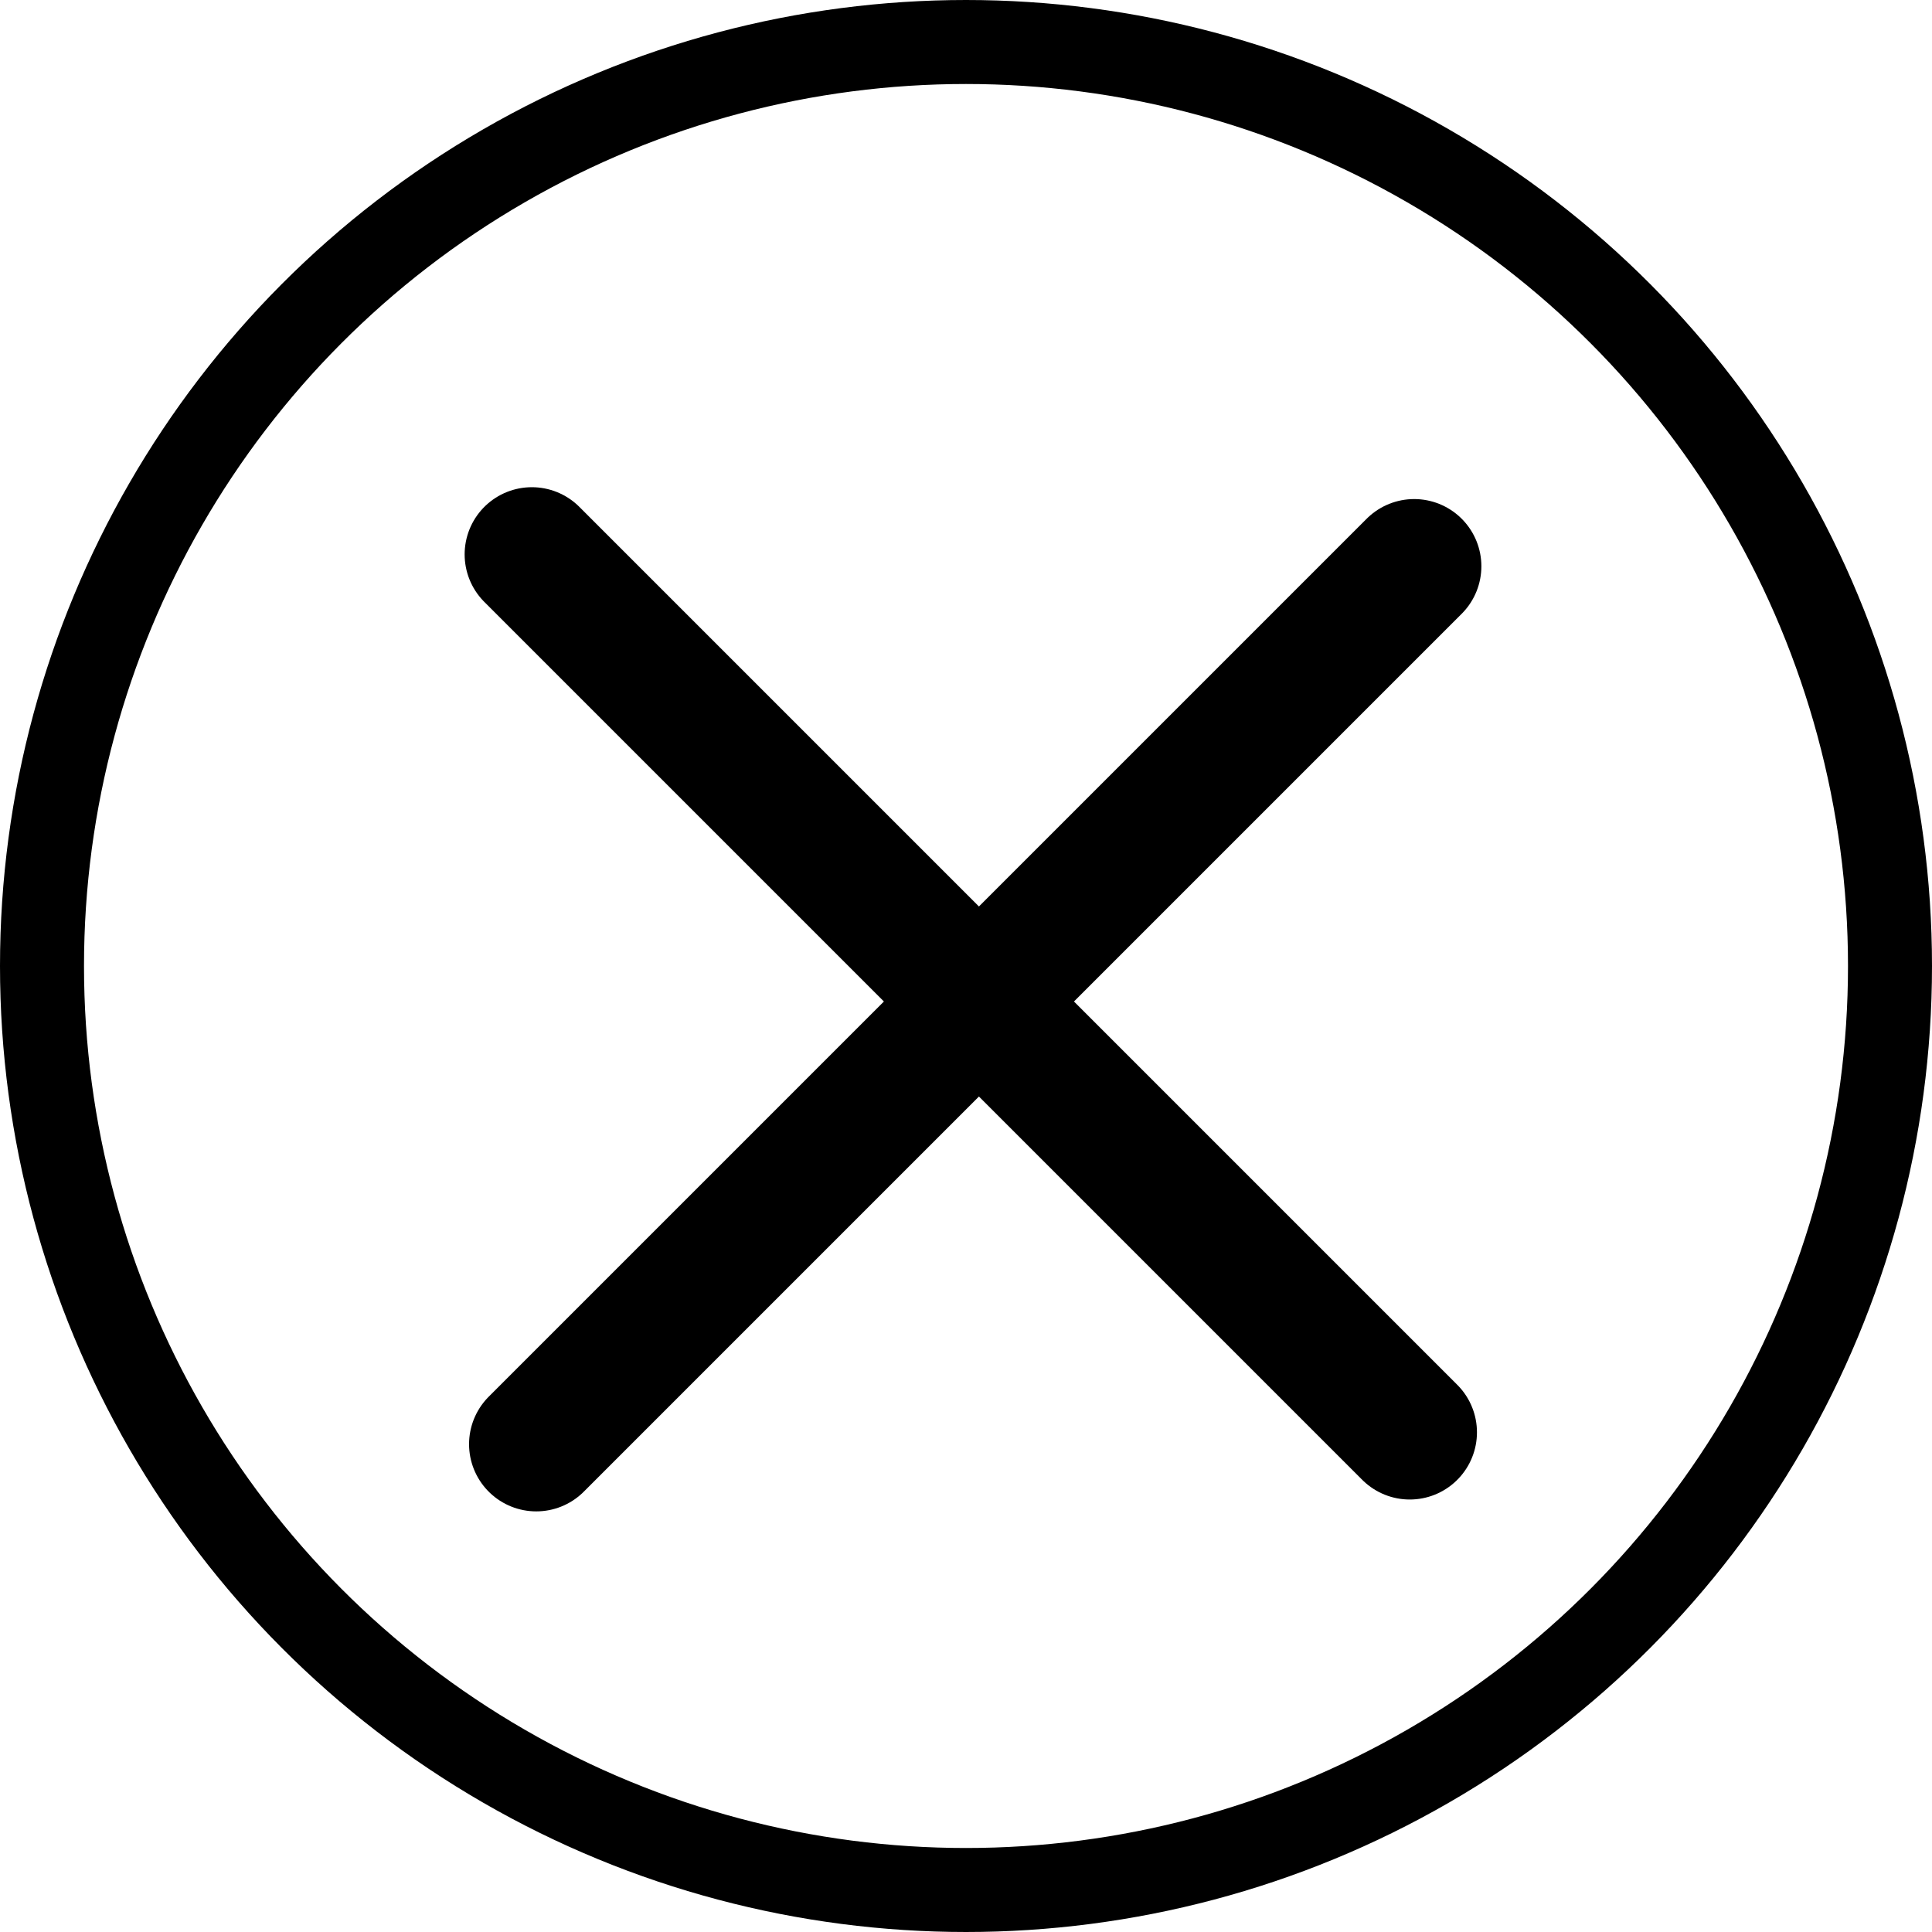 <svg width="115" height="115" viewBox="0 0 115 115" fill="none" xmlns="http://www.w3.org/2000/svg">
<line x1="84.177" y1="33.706" x2="31.92" y2="85.963" stroke="black" stroke-width="8" stroke-linecap="round"/>
<line x1="31.657" y1="33" x2="83.914" y2="85.257" stroke="black" stroke-width="8" stroke-linecap="round"/>
<circle cx="57.5" cy="57.5" r="55" stroke="black" stroke-width="5"/>
</svg>

